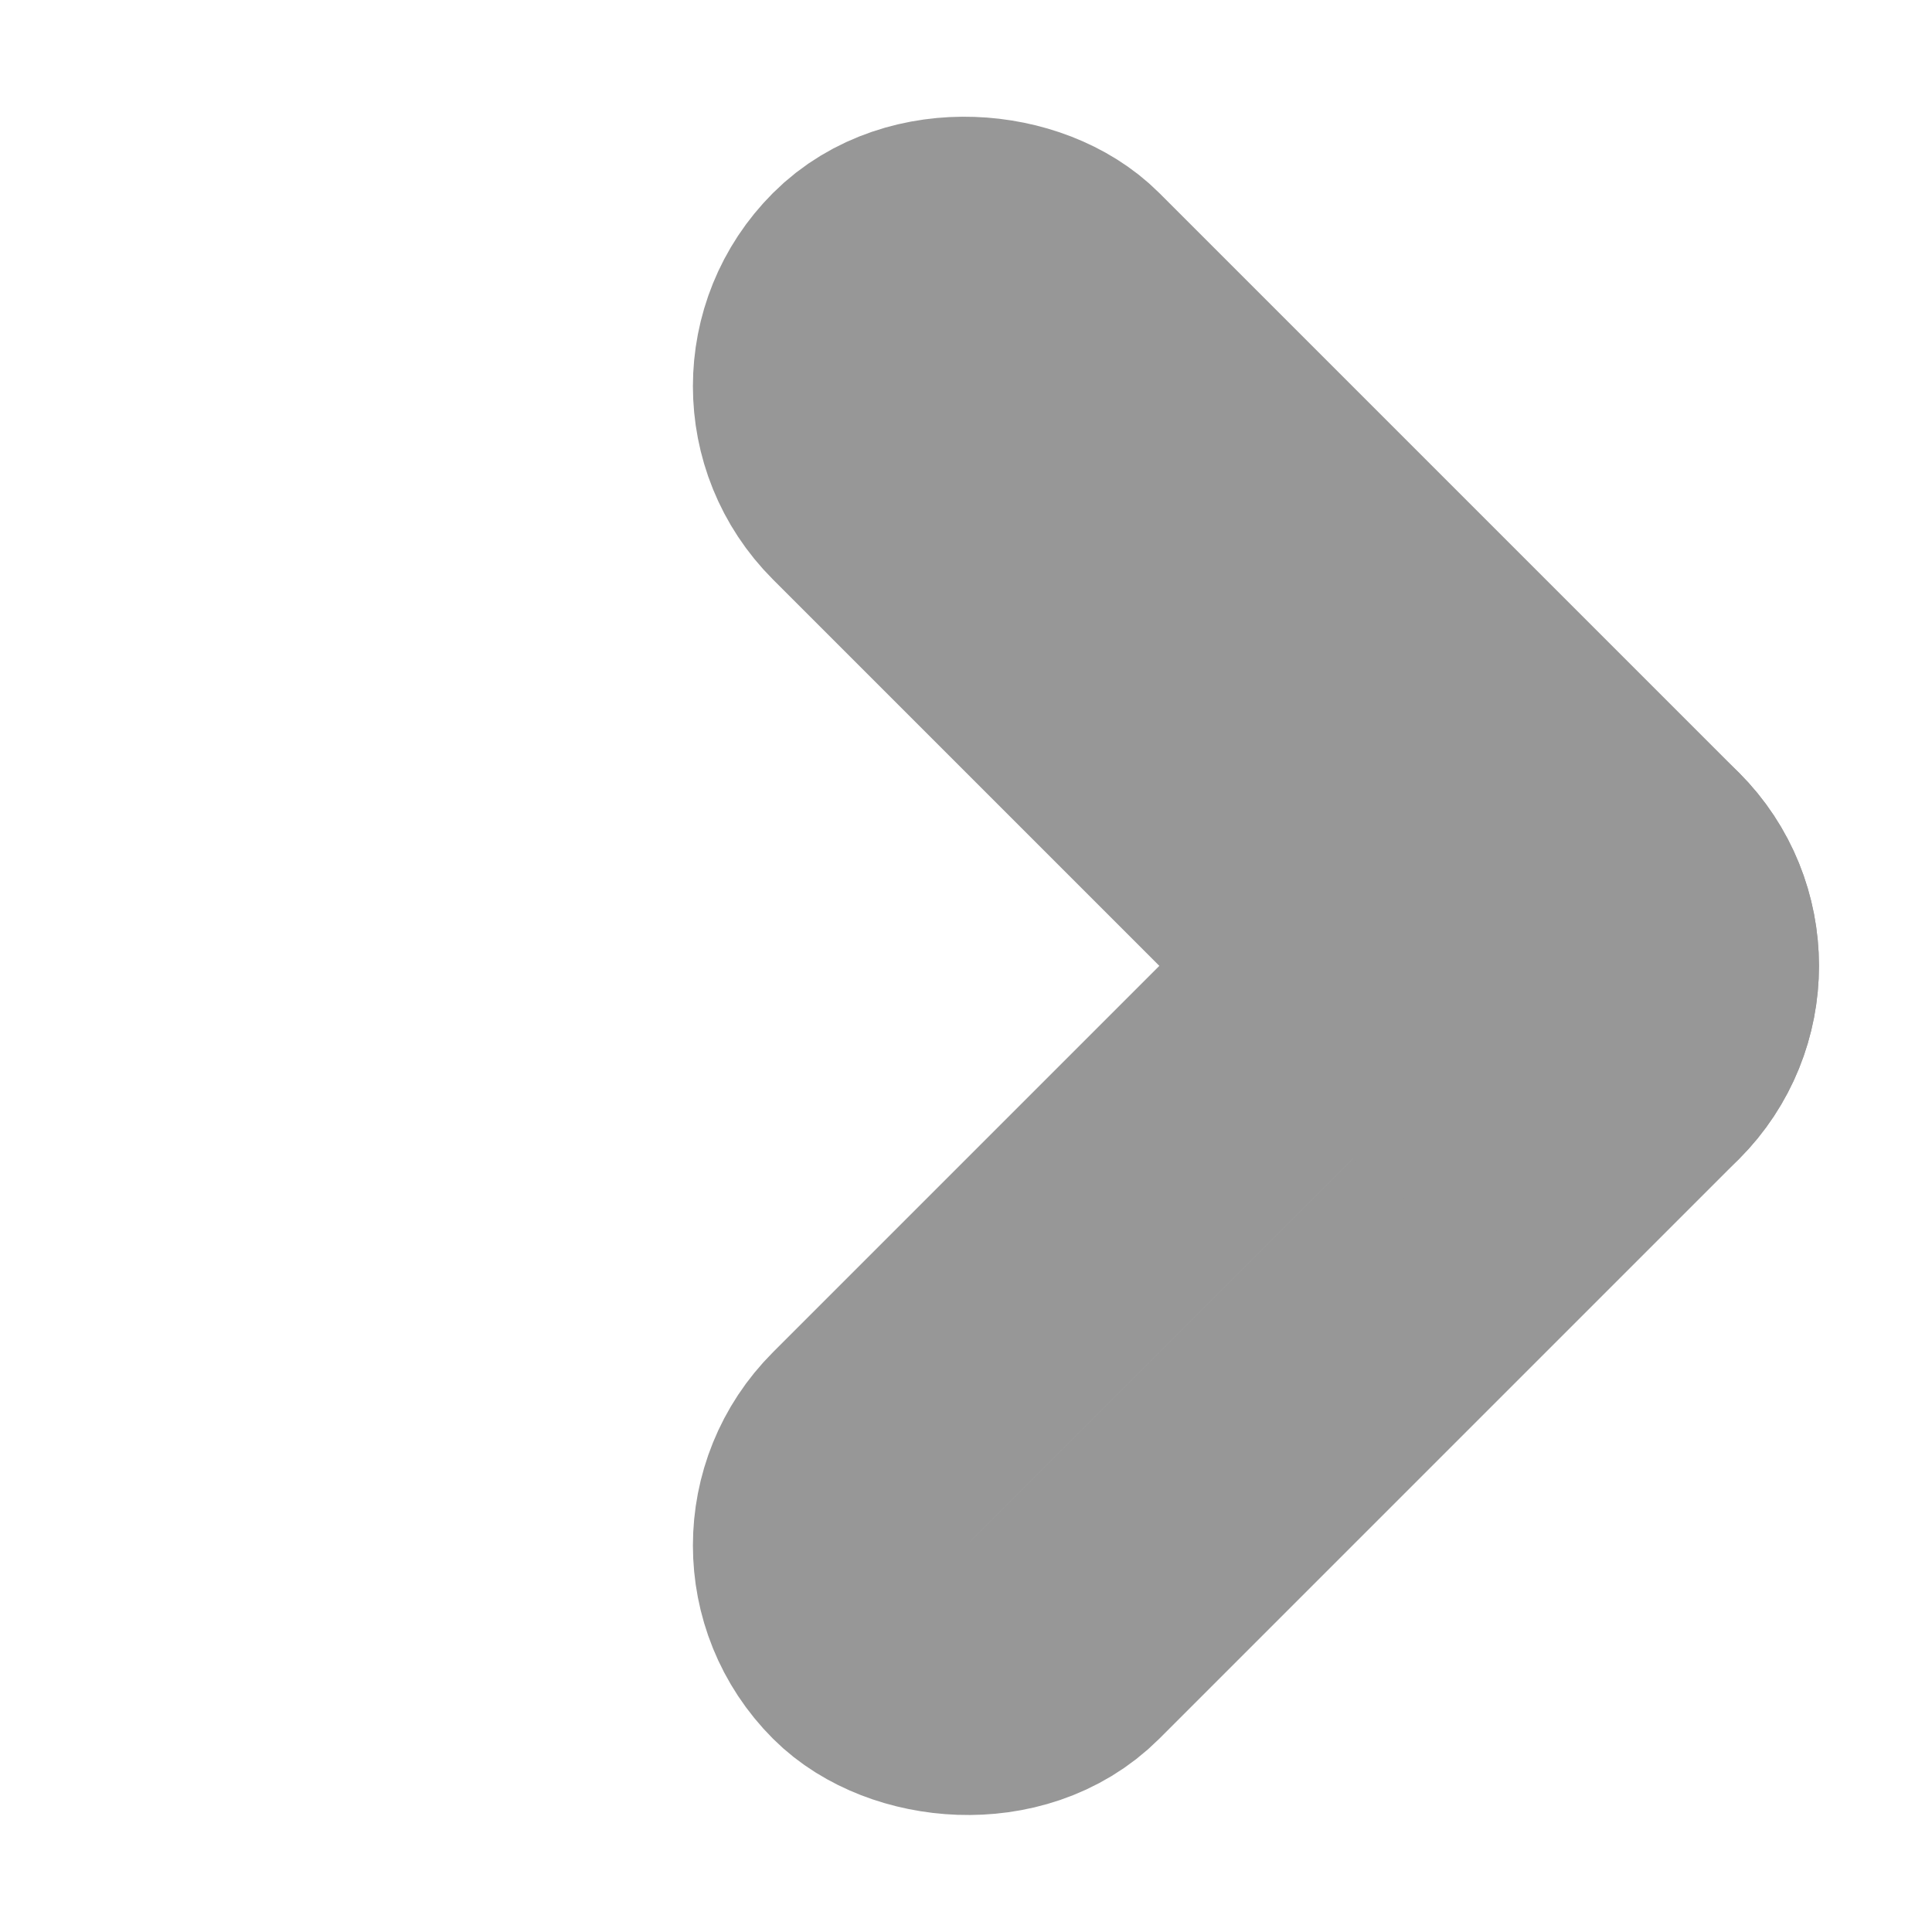 <svg width="7.071px" height="7.071px" viewBox="0 0 7.071 7.071" version="1.1" xmlns="http://www.w3.org/2000/svg" xmlns:xlink="http://www.w3.org/1999/xlink">
    <title>location</title>
    <g id="Page-1" stroke="none" stroke-width="1" fill="none" fill-rule="evenodd">
        <g id="assets" transform="translate(-351.964, -105.965)" fill="#D8D8D8" stroke="#979797">
            <g id="location" transform="translate(355.5, 109.5) rotate(-225) translate(-355.5, -109.5)translate(353, 107)">
                <rect id="Rectangle" x="0.5" y="0.5" width="4" height="1" rx="0.5"></rect>
                <rect id="Rectangle" x="0.5" y="0.5" width="1" height="4" rx="0.5"></rect>
            </g>
        </g>
    </g>
</svg>